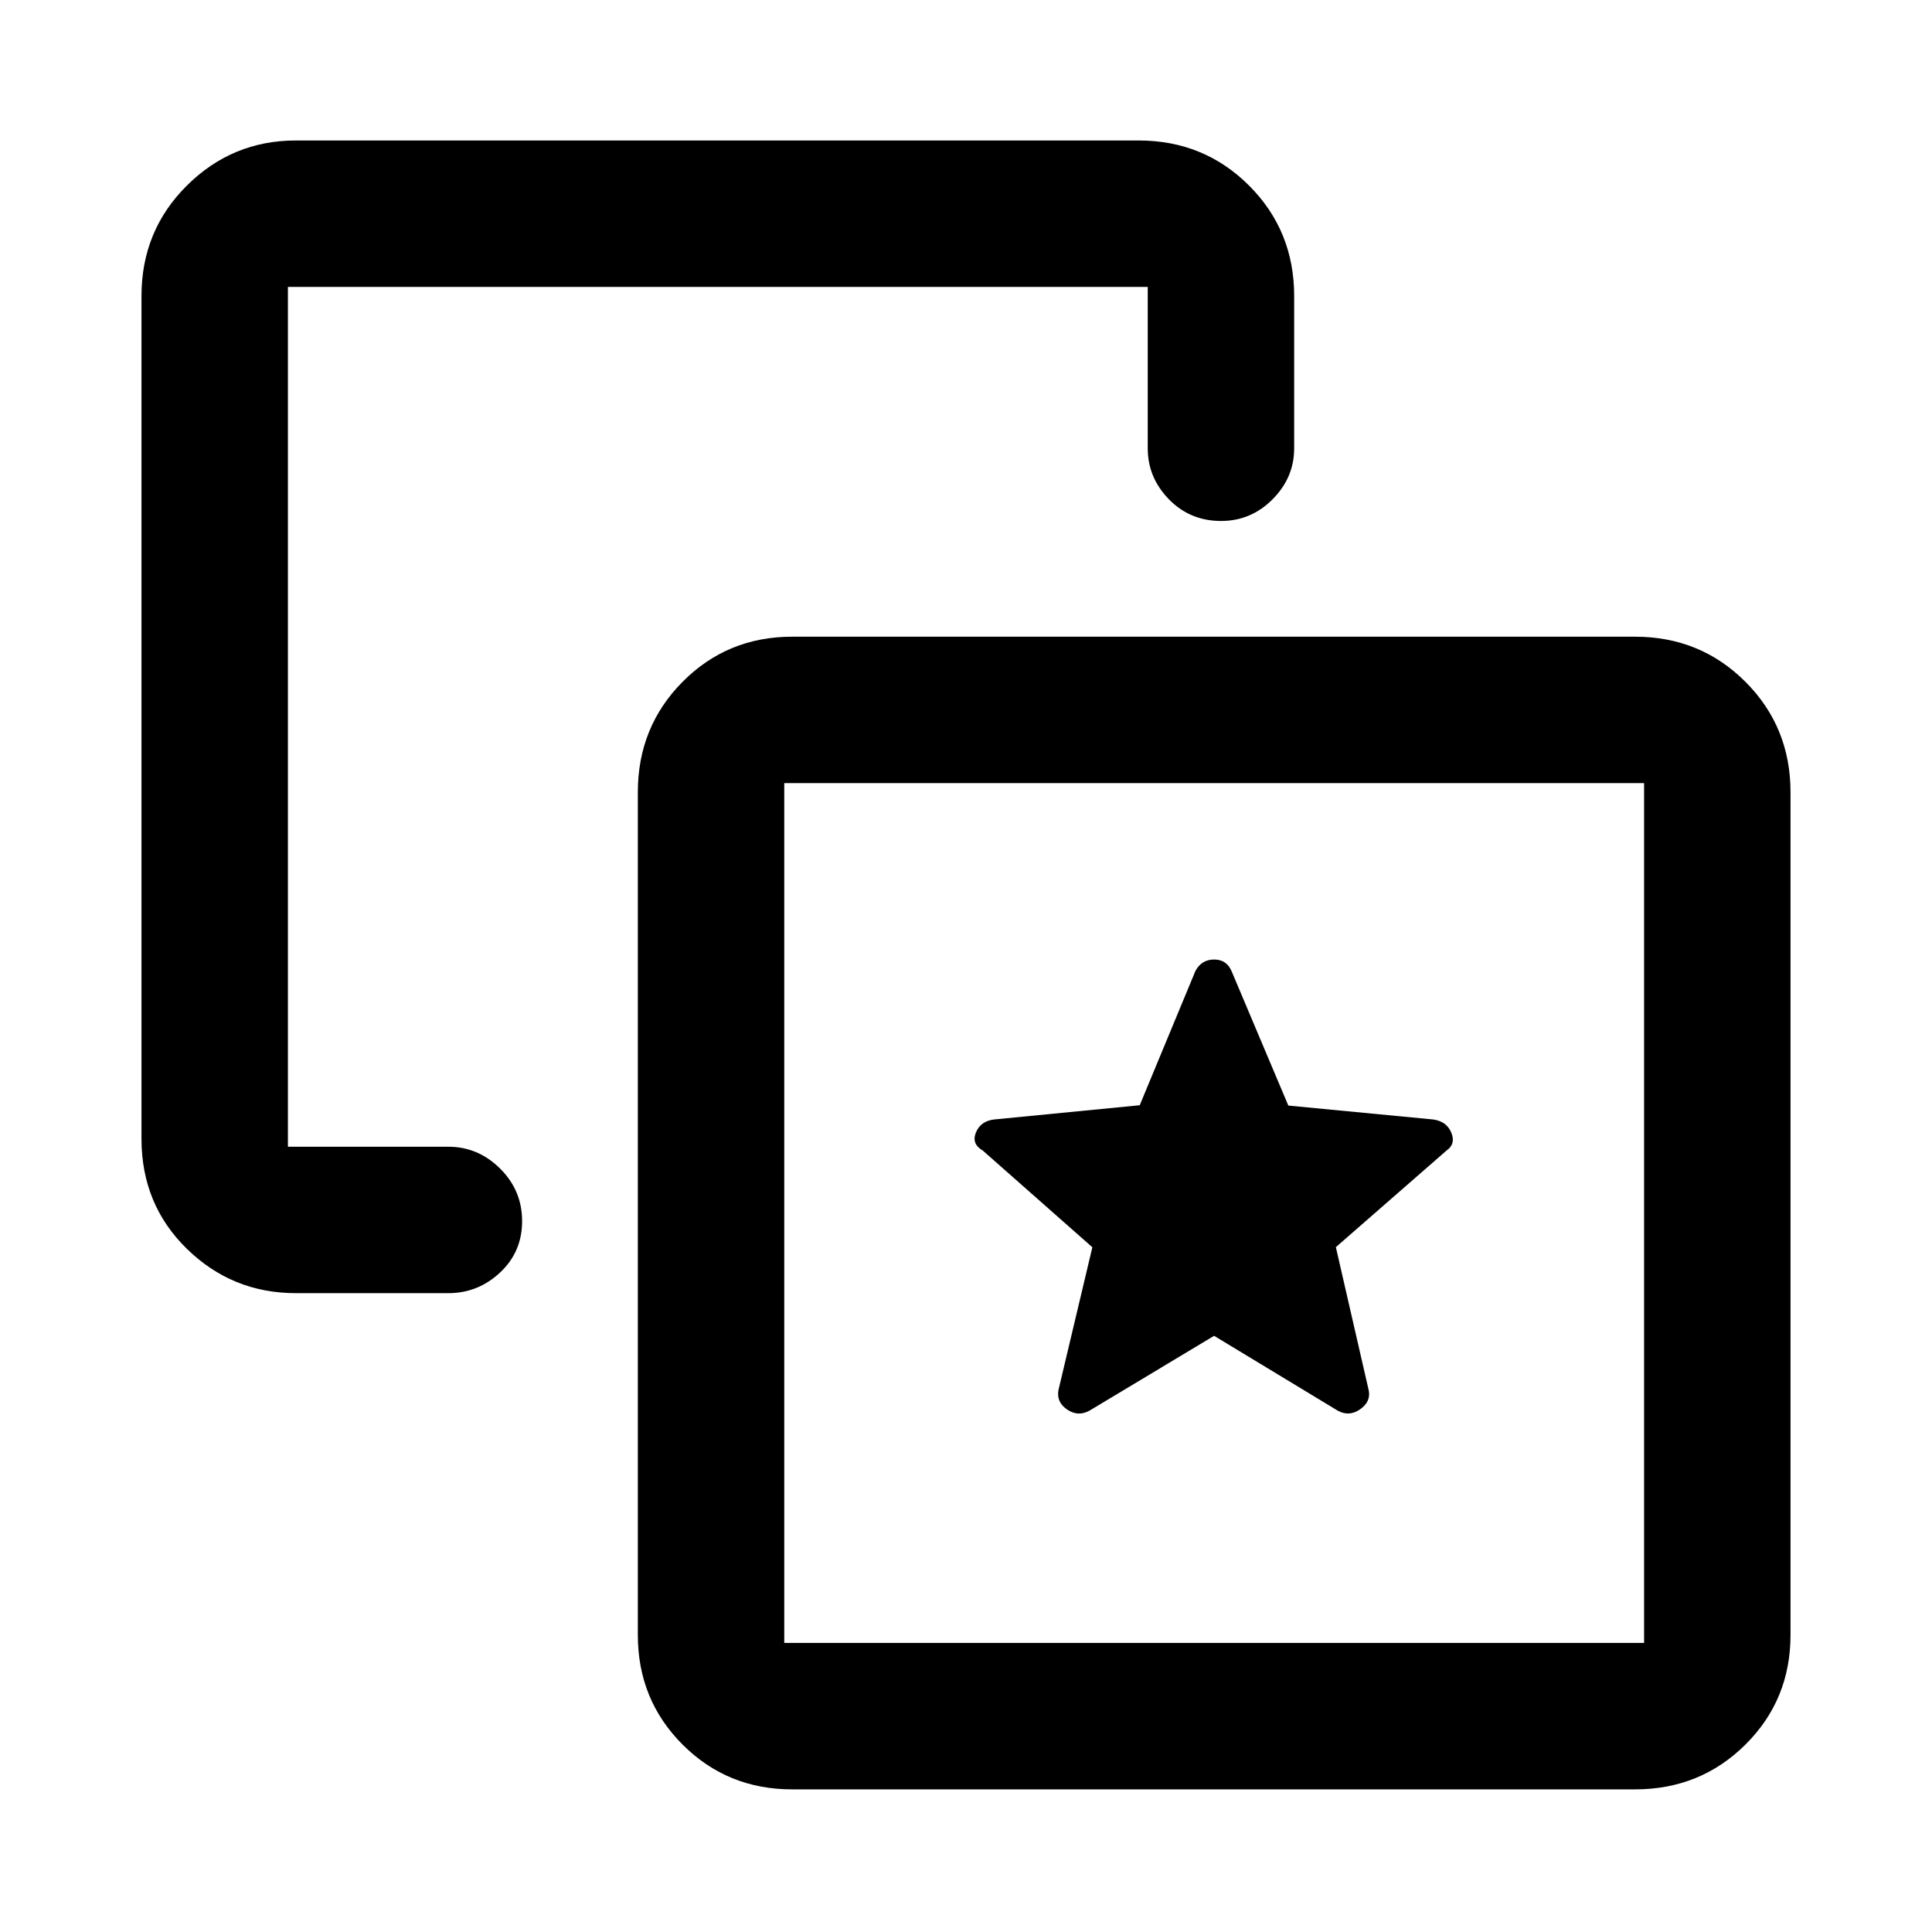 <svg xmlns="http://www.w3.org/2000/svg" height="48" viewBox="0 -960 960 960" width="48"><path d="m603.283-296.239 61.413 37.174q5.63 3.13 11.043-.6 5.413-3.731 4.413-9.285l-16.369-71.349 55.043-48.049q4.631-3.215 2.315-8.845-2.315-5.629-9.011-6.546l-71.966-6.906-28.176-66.731q-2.463-5.841-8.682-5.841-6.22 0-9.284 5.63l-27.699 66.776-72.388 7.072q-6.695.822-9.011 6.486-2.315 5.663 3.456 8.992l54.403 48.022-16.87 71.072q-1 5.971 4.414 9.602 5.413 3.63 11.043.5l61.913-37.174Zm-456.261-21.196q-31.632 0-54.175-22.038-22.543-22.038-22.543-54.68v-418.76q0-32.459 22.543-54.871t54.175-22.412h418.76q32.458 0 54.871 22.412 22.412 22.412 22.412 54.871v75.684q0 14.537-10.724 25.318t-25.582 10.781q-15.433 0-25.944-10.781t-10.511-25.318v-80.206H143.065v427.239h79.706q14.777 0 25.721 10.85 10.943 10.85 10.943 26.119 0 15.27-10.943 25.531-10.944 10.261-25.721 10.261h-75.749ZM393.653-70.869q-32.226 0-54.472-22.246-22.246-22.247-22.246-54.472v-418.76q0-32.459 22.246-54.871t54.472-22.412h418.76q32.459 0 54.871 22.412t22.412 54.871v418.76q0 32.225-22.412 54.472-22.412 22.246-54.871 22.246h-418.76Zm-3.957-72.761h427.239v-427.239H389.696v427.239Zm213.587-213.587Z"/></svg>